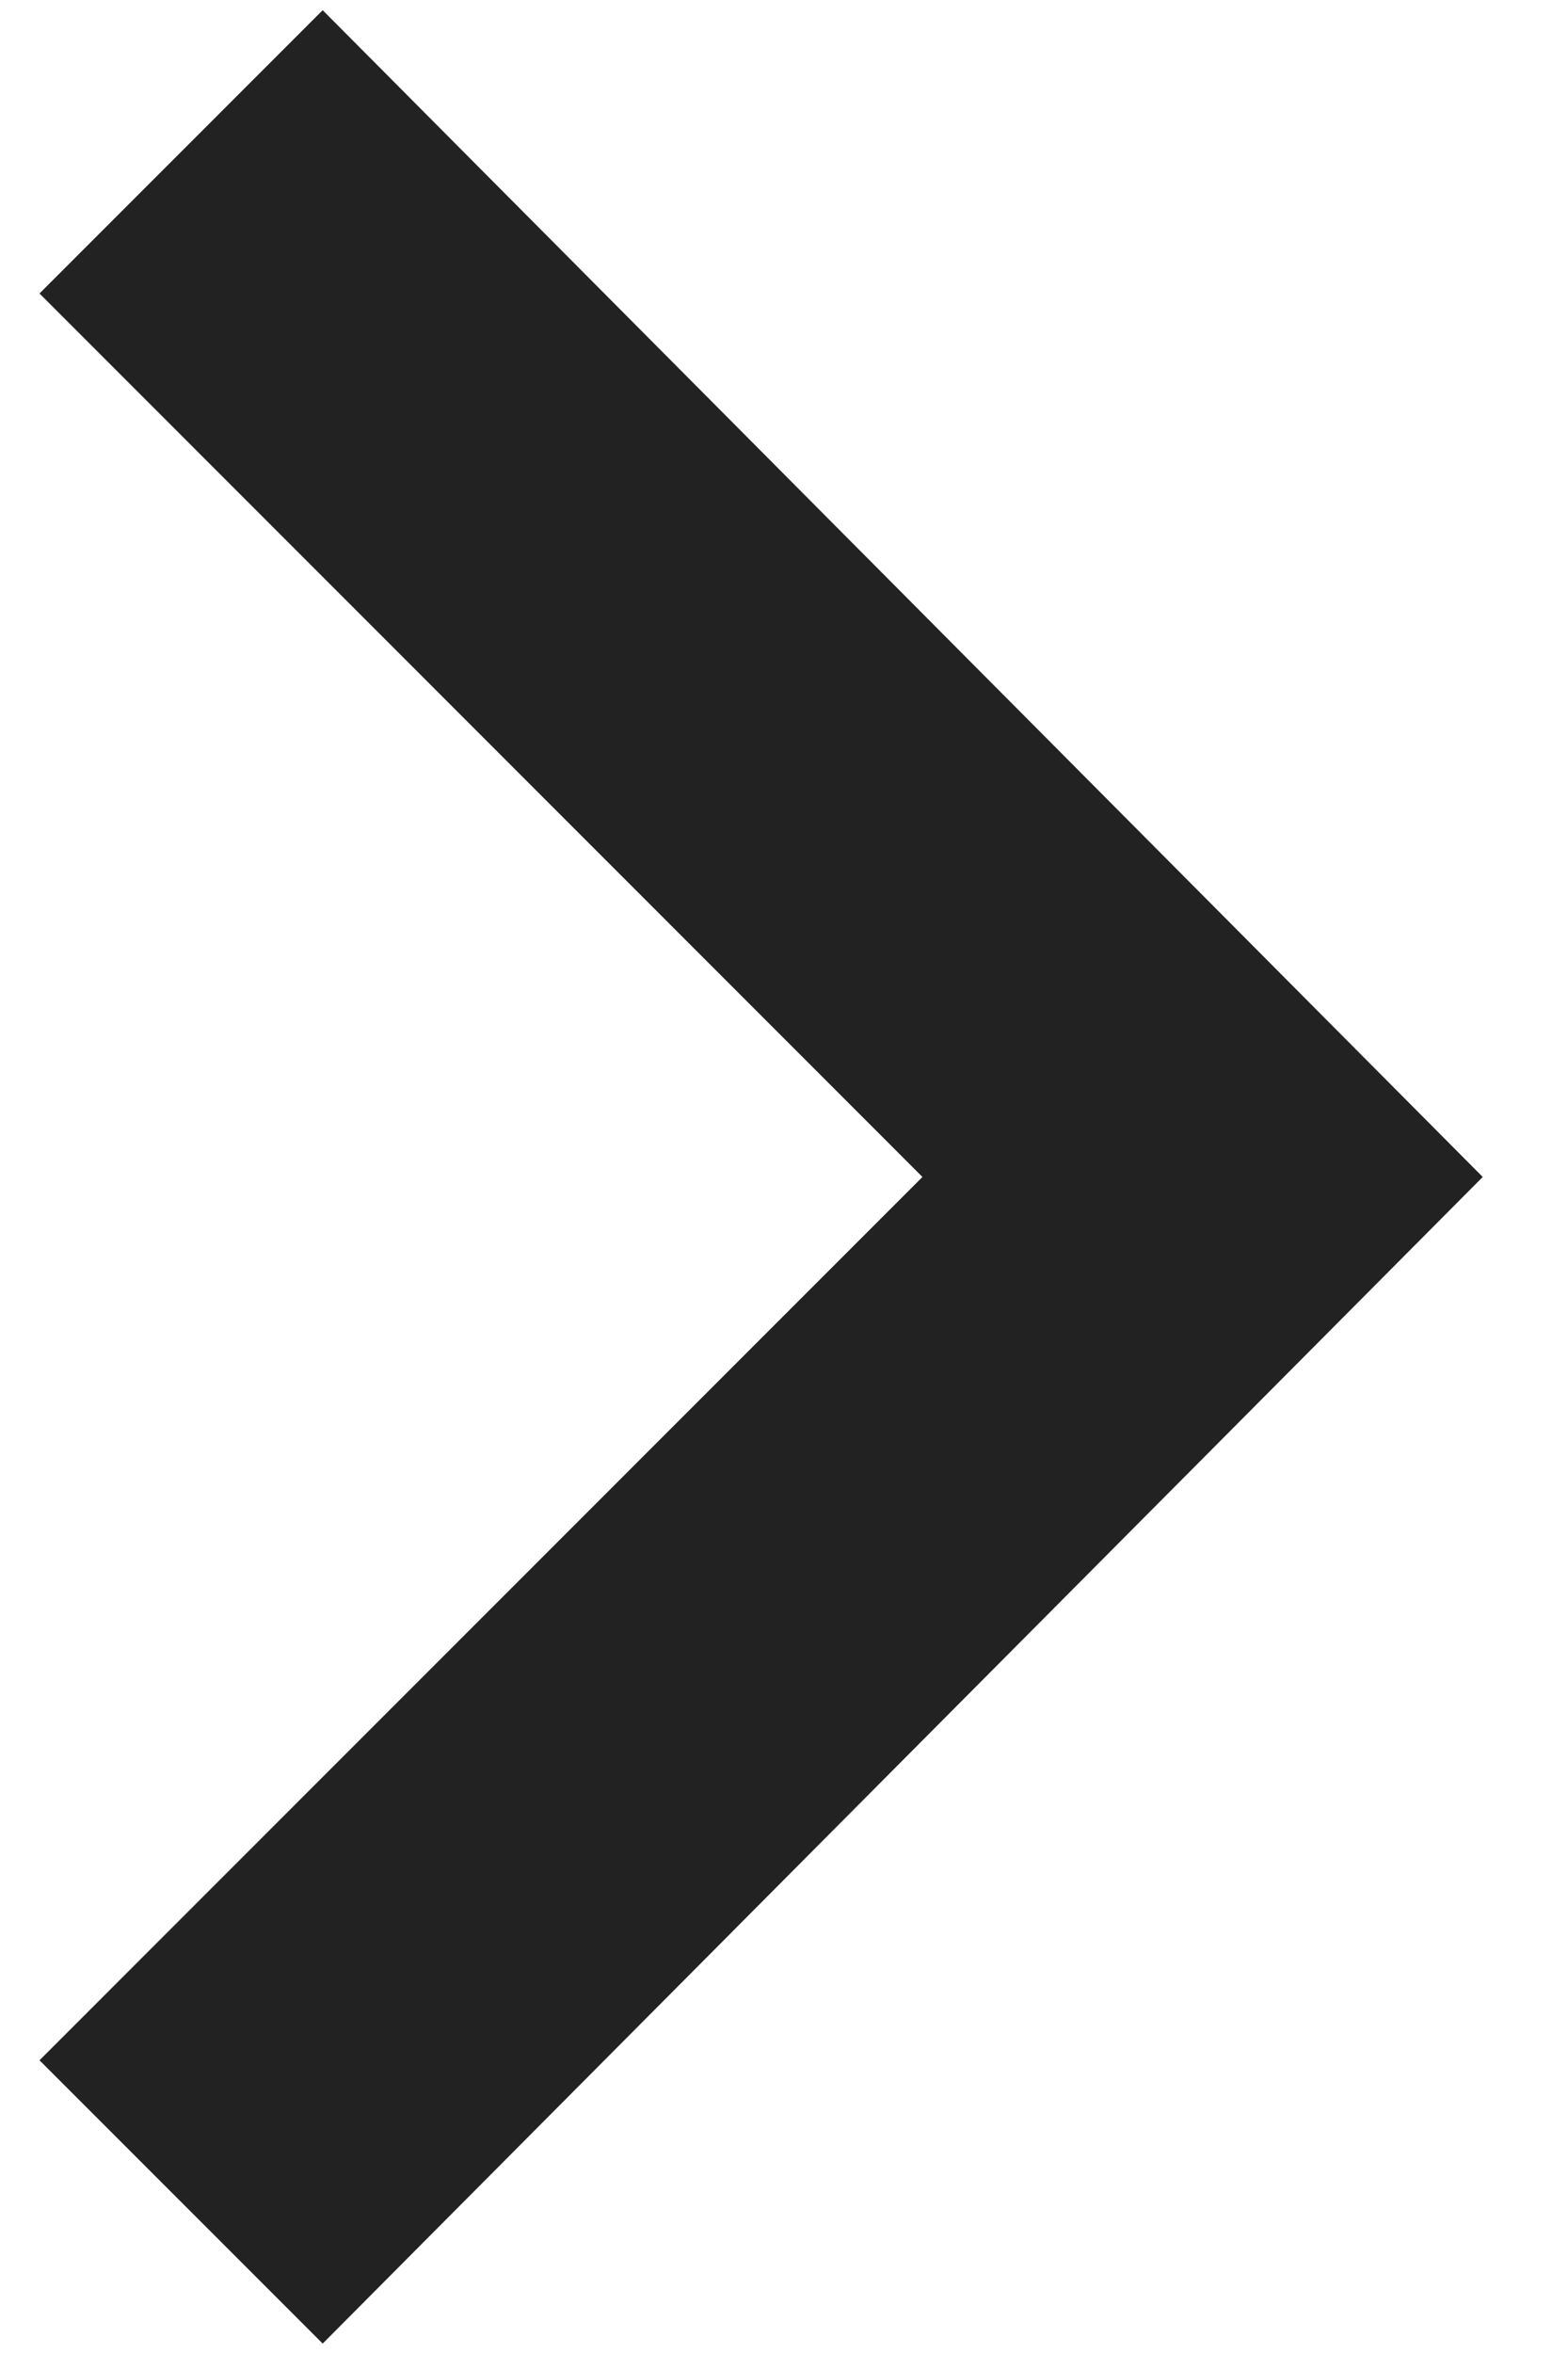 <svg width="10" height="15" viewBox="0 0 10 15" fill="none" xmlns="http://www.w3.org/2000/svg">
<path d="M2.057 0.773L0.959 1.871L6.59 7.503L0.959 13.134L2.057 14.232L8.751 7.503L2.057 0.773Z" fill="#222222" stroke="#222222"/>
</svg>
